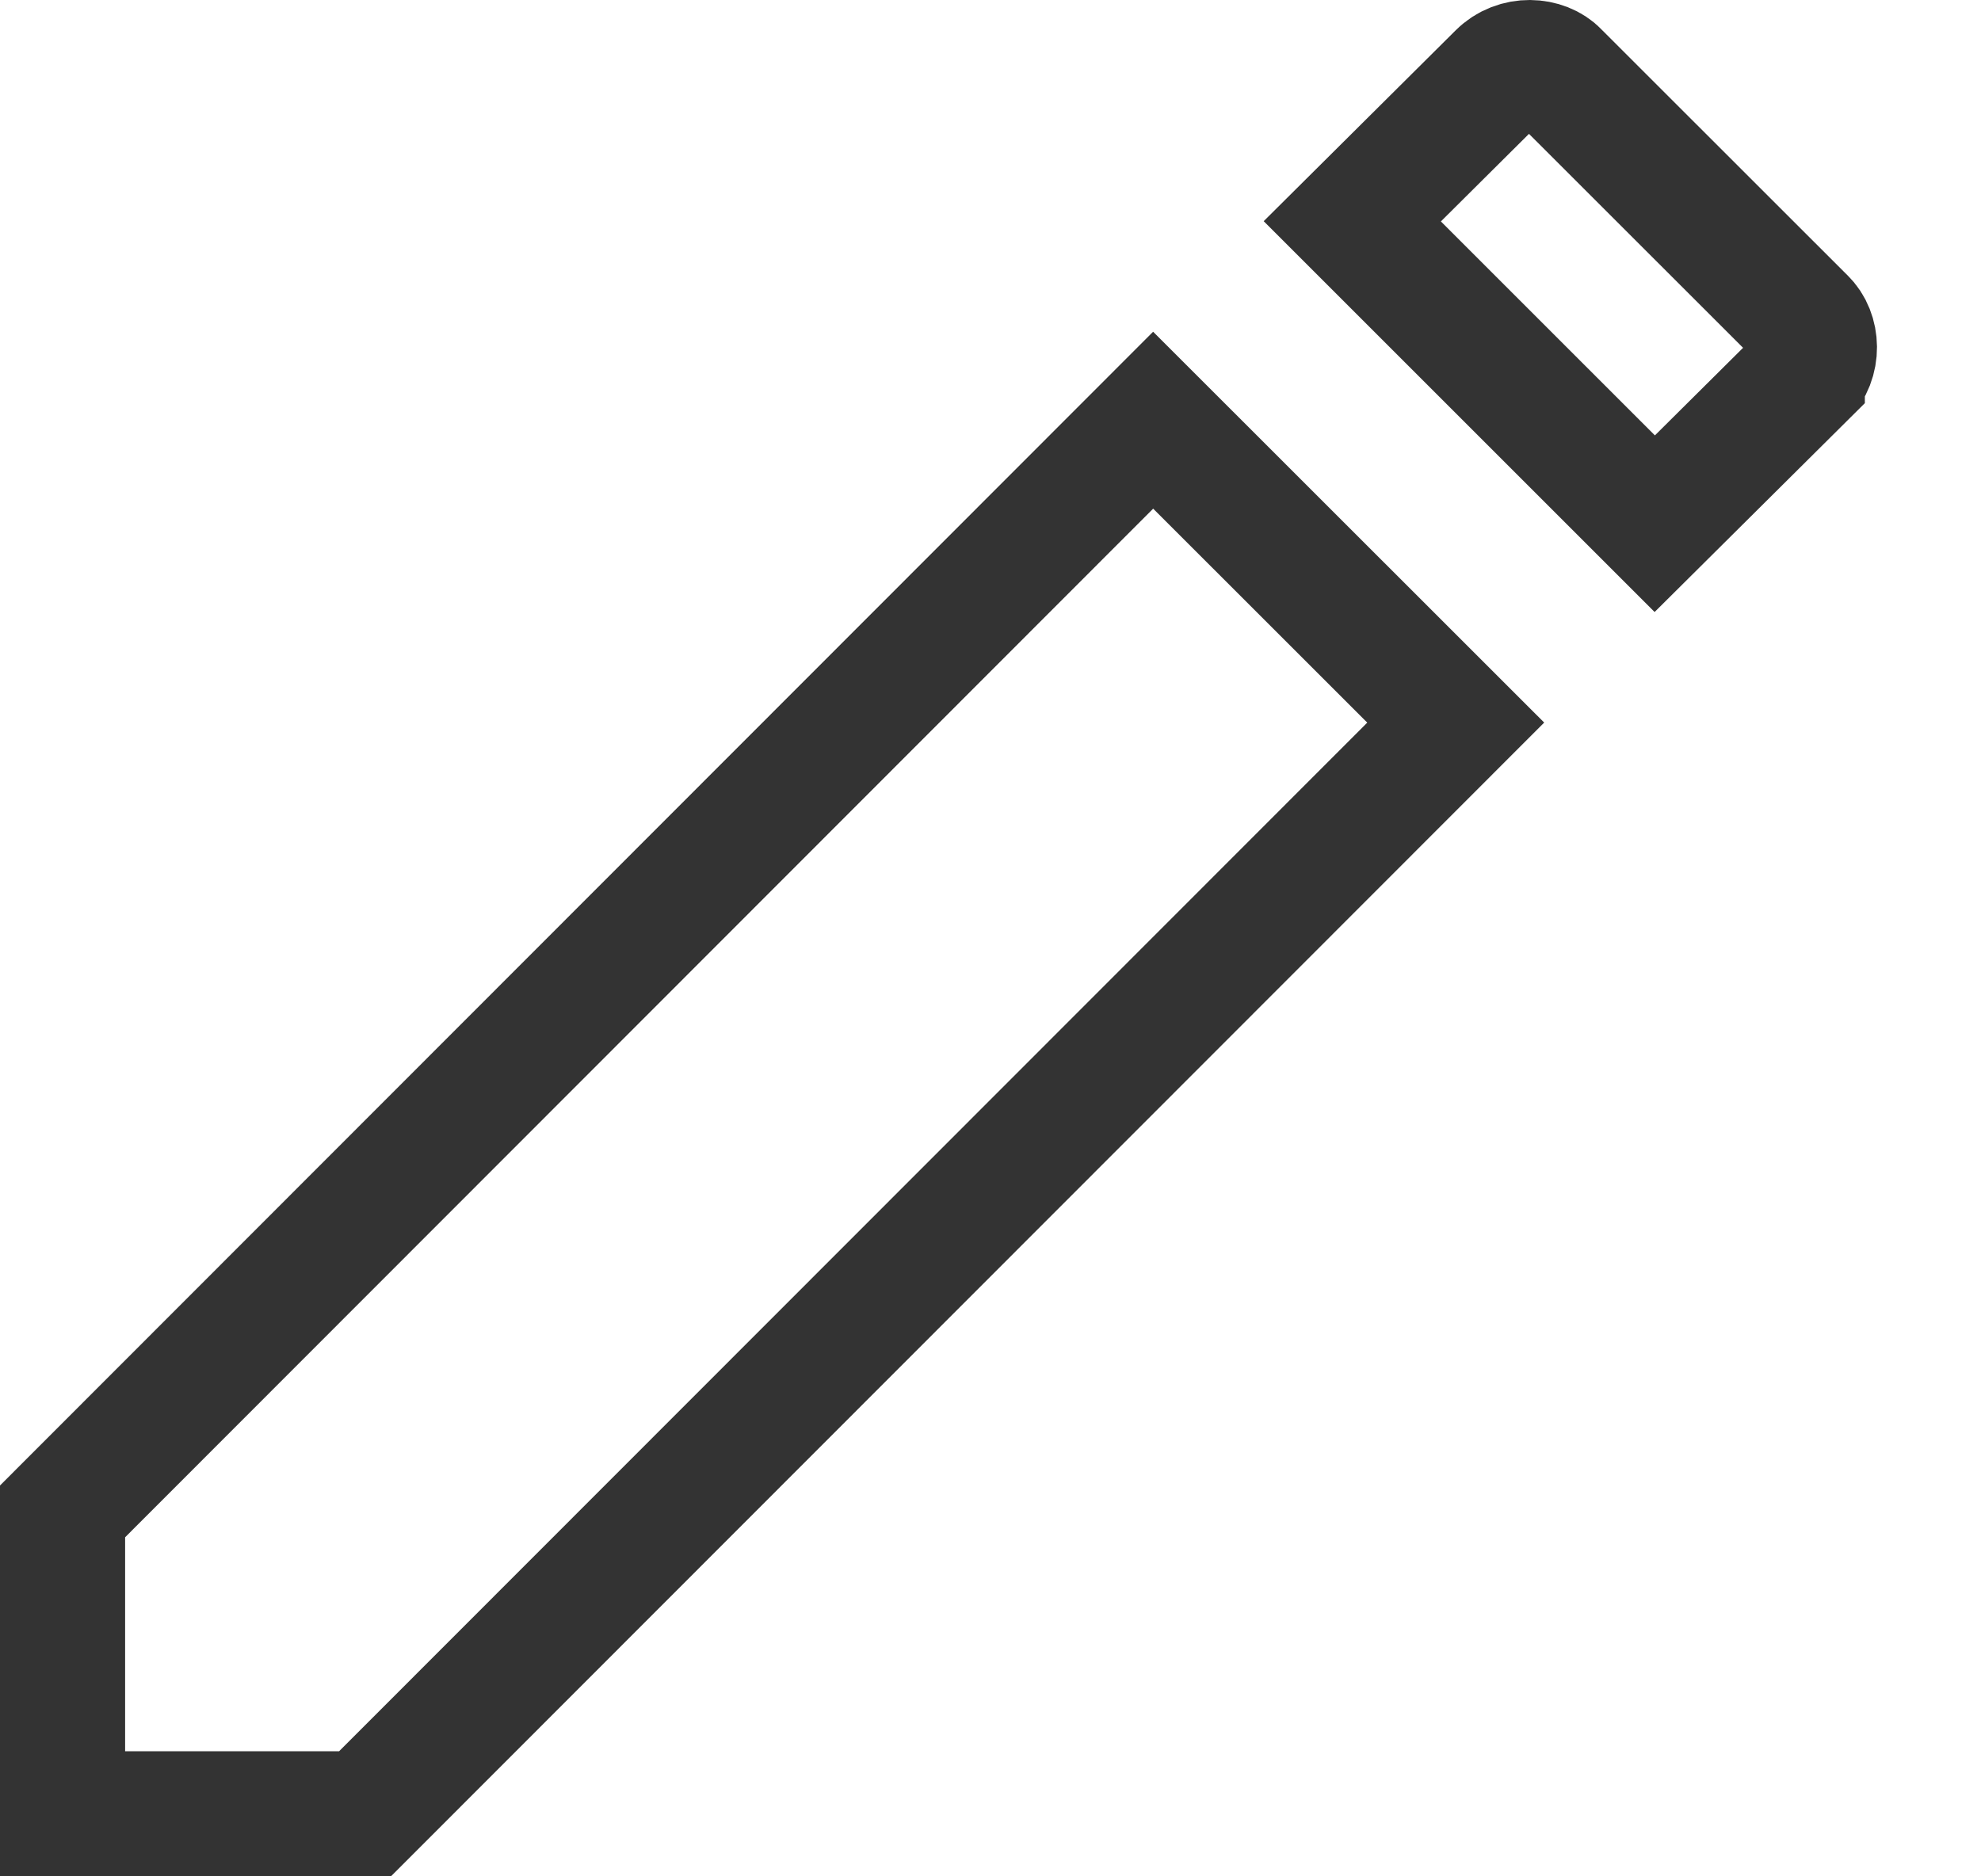 <svg width="19" height="18" viewBox="0 0 19 18" fill="none" xmlns="http://www.w3.org/2000/svg">
<path d="M12.97 2.123L14.383 0.718L14.384 0.717C14.546 0.555 14.807 0.571 14.935 0.705L14.94 0.711L14.946 0.717L17.286 3.056L17.291 3.062L17.297 3.067C17.431 3.195 17.448 3.455 17.286 3.617C17.286 3.617 17.286 3.617 17.286 3.618L15.871 5.024L12.97 2.123ZM3.501 17.4H0.6V14.499L11.06 4.031L13.962 6.932L3.501 17.4Z" stroke="#333333" stroke-width="1.2"/>
</svg>
